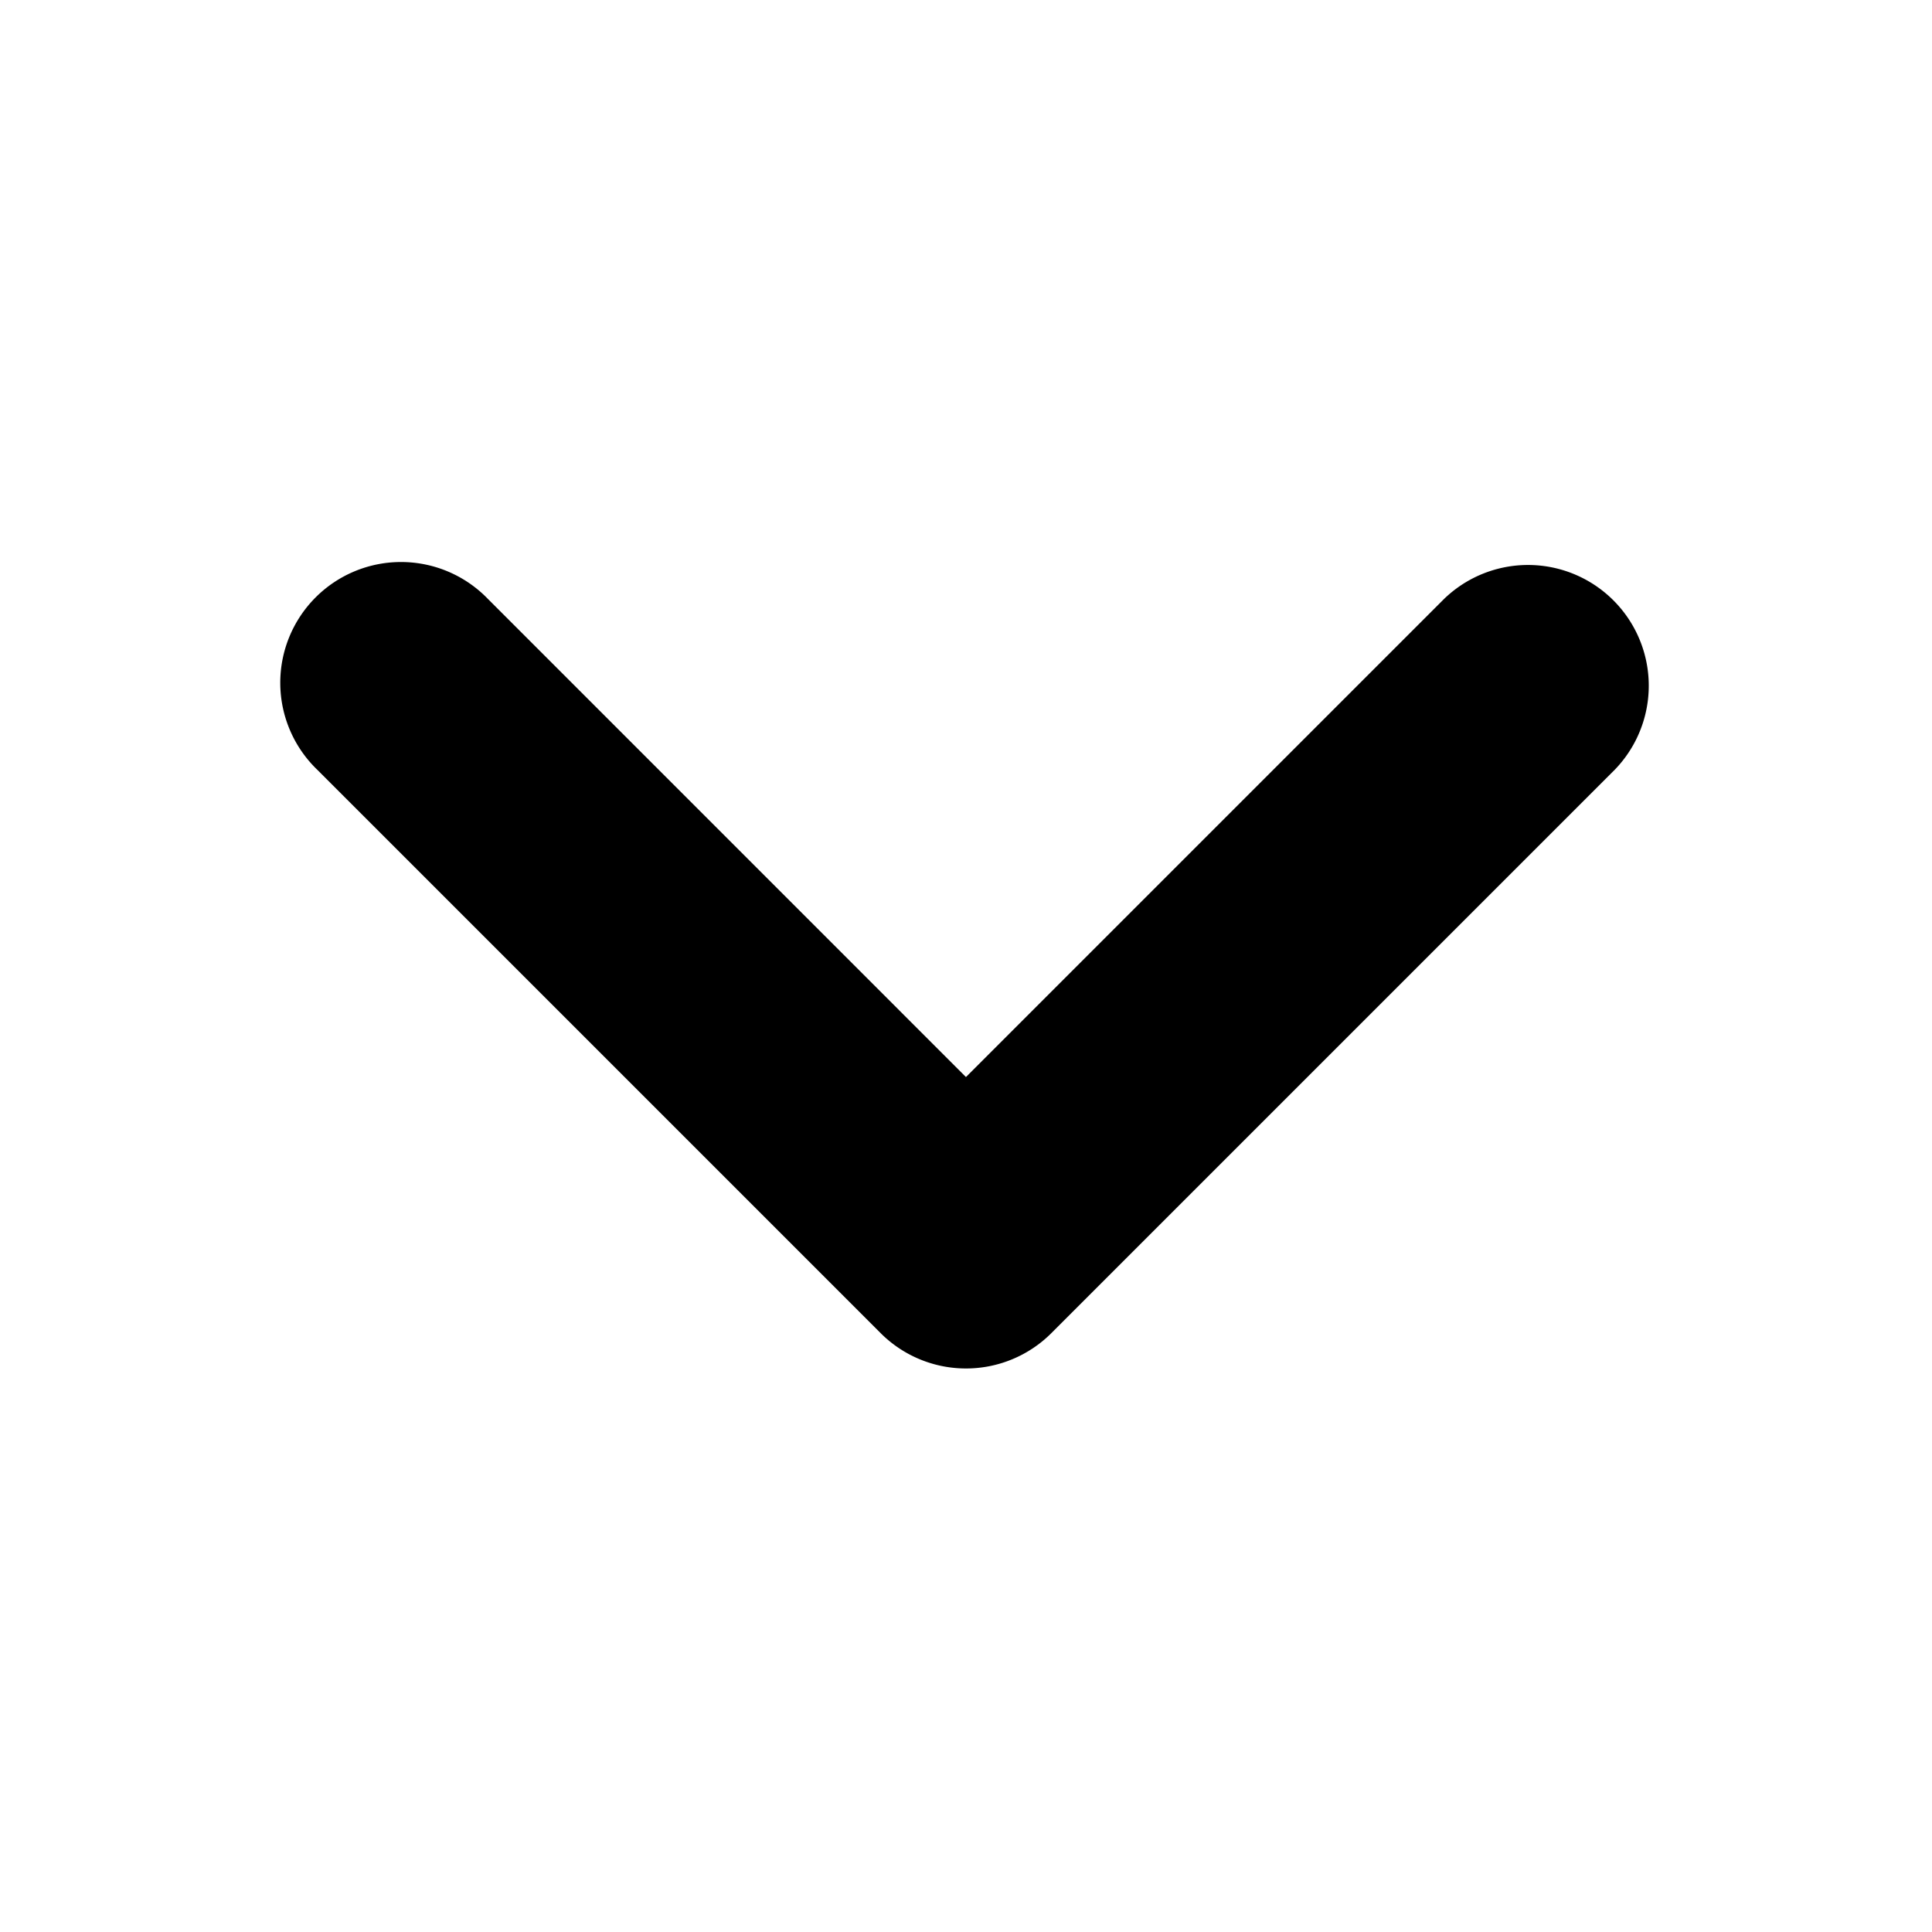 <svg width="12" height="12" viewBox="0 0 24 24" fill="current" xmlns="http://www.w3.org/2000/svg" size="12" color="systemGrayscale70">
    <path fill-rule="evenodd" clip-rule="evenodd" d="m12 13.379 5.94-5.94a1.5 1.5 0 0 1 2.12 2.122l-7 7a1.5 1.5 0 0 1-2.12 0l-7-7a1.5 1.5 0 1 1 2.12-2.122L12 13.38Z"></path>
</svg>